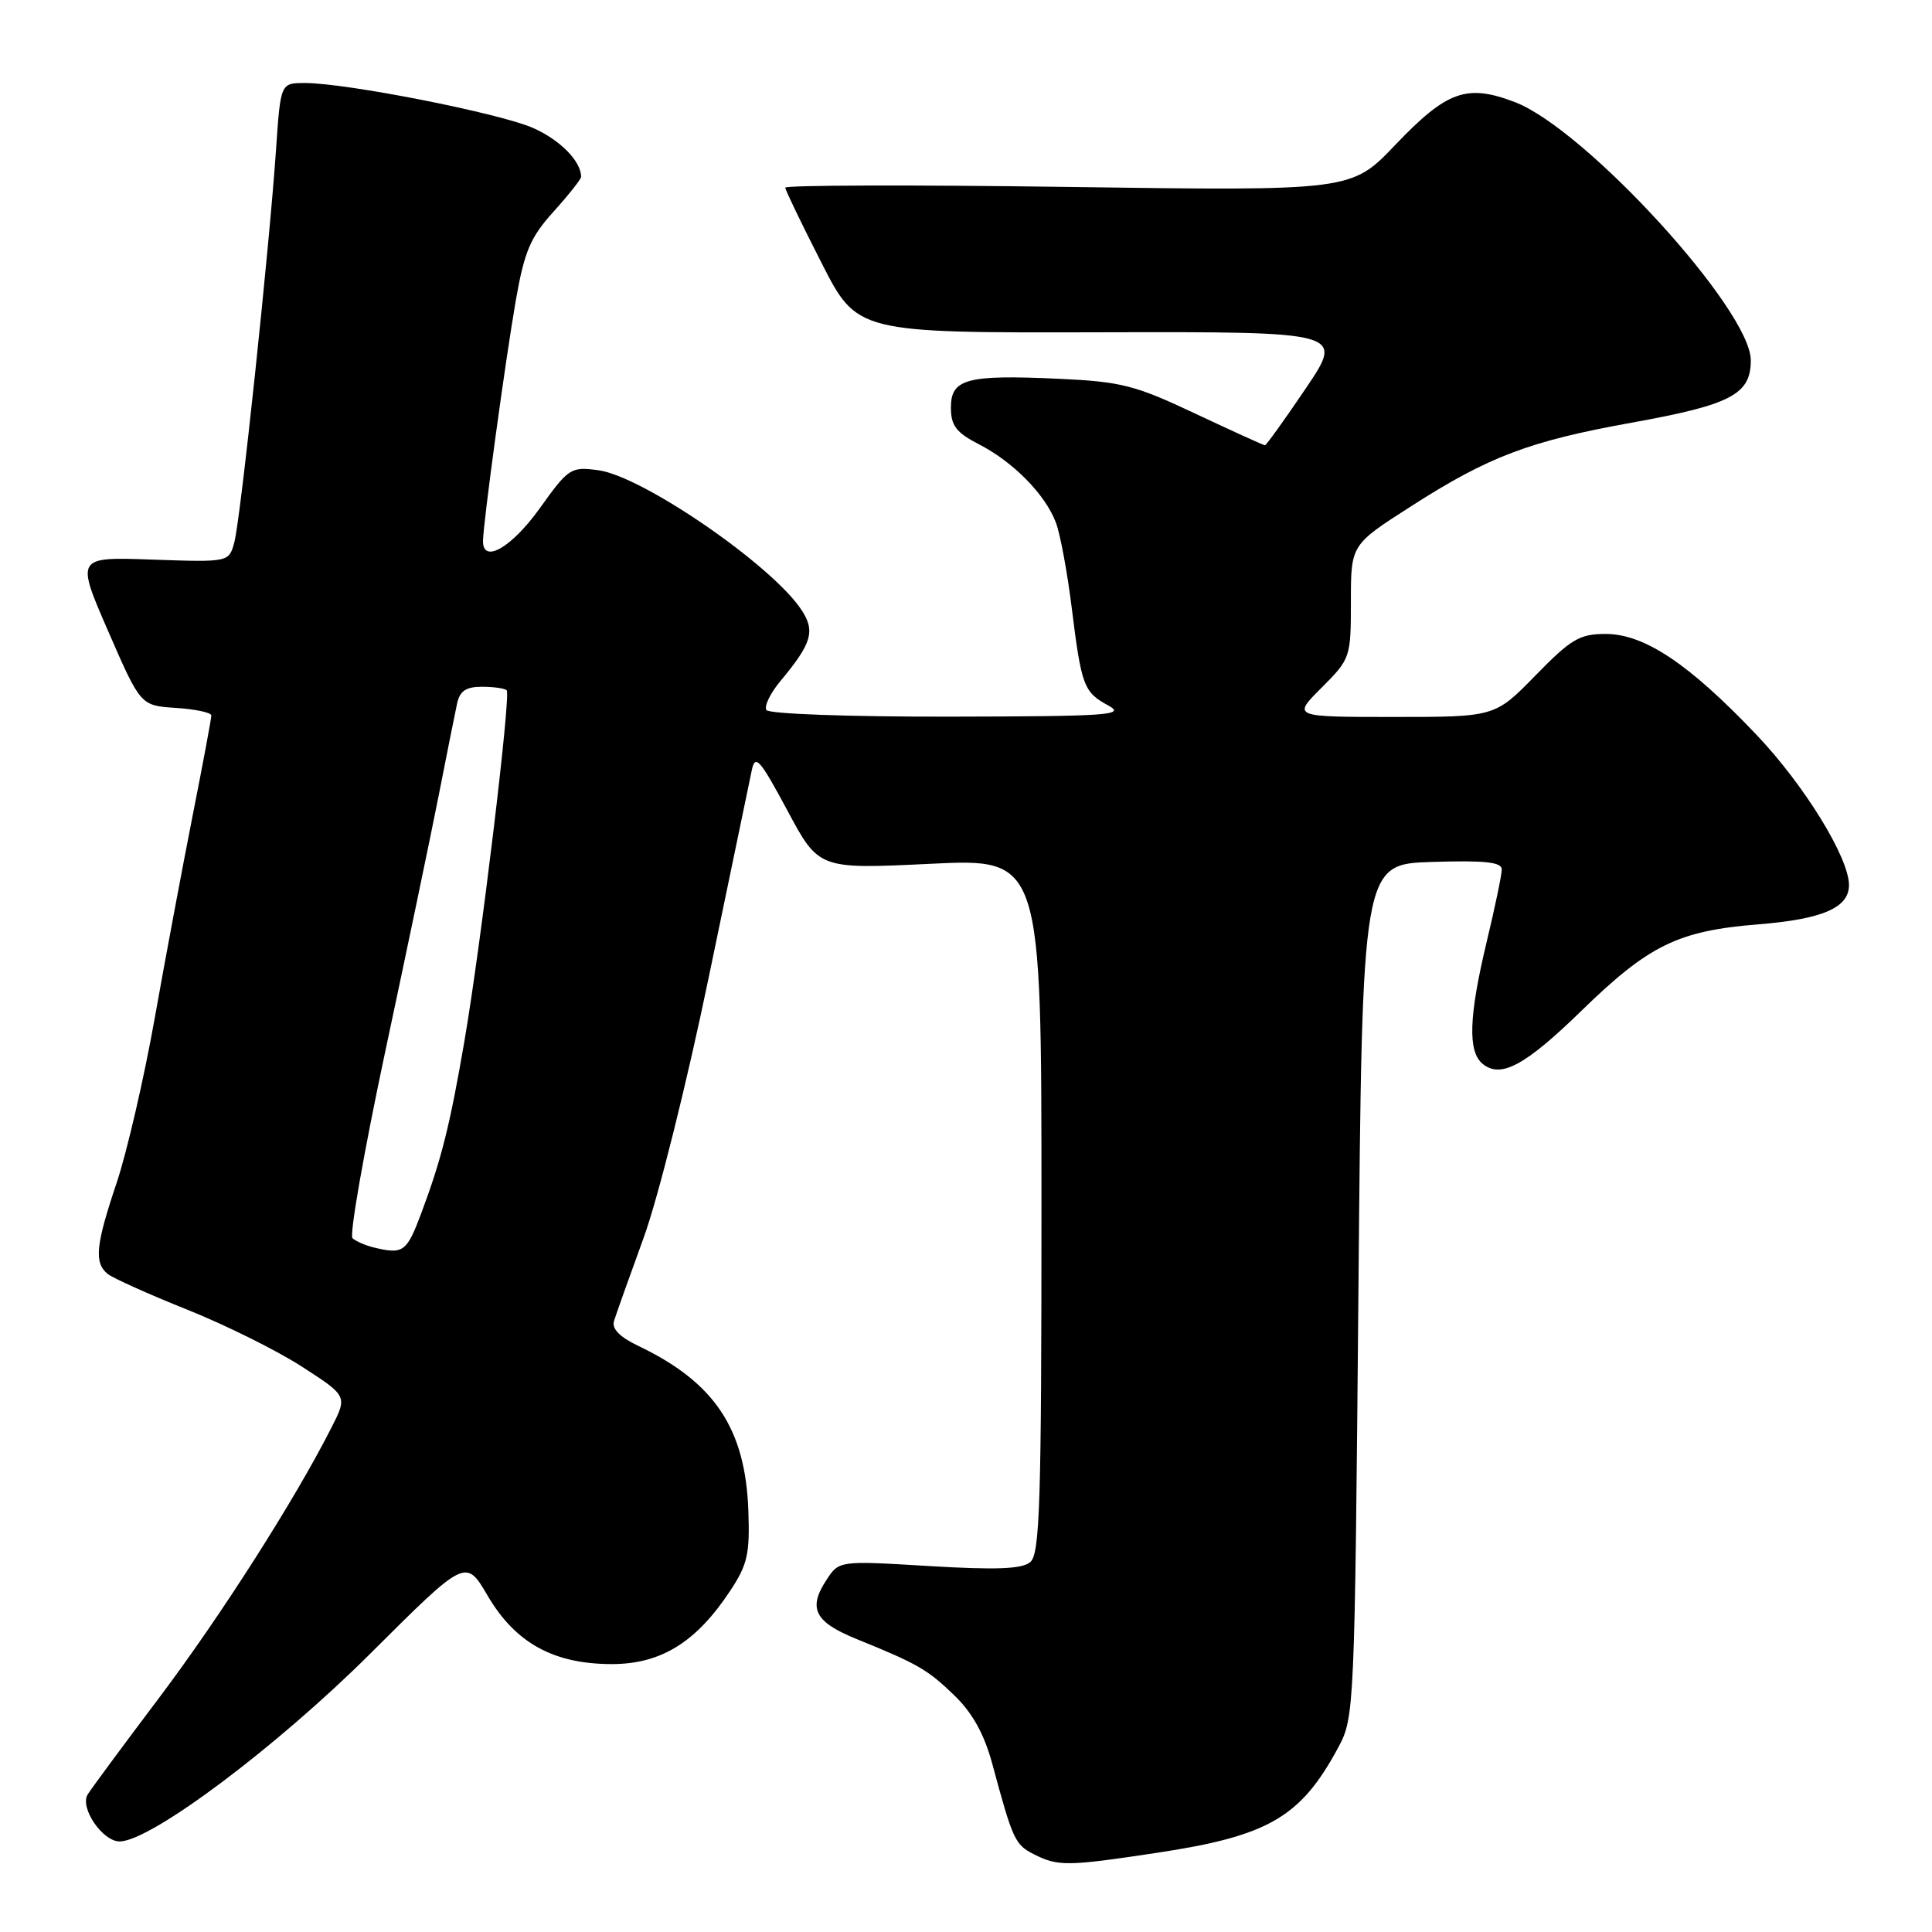 <?xml version="1.0" encoding="UTF-8" standalone="no"?>
<!DOCTYPE svg PUBLIC "-//W3C//DTD SVG 1.1//EN" "http://www.w3.org/Graphics/SVG/1.1/DTD/svg11.dtd" >
<svg xmlns="http://www.w3.org/2000/svg" xmlns:xlink="http://www.w3.org/1999/xlink" version="1.1" viewBox="0 0 256 256">
 <g >
 <path fill="currentColor"
d=" M 153.21 245.52 C 168.11 243.28 172.35 240.81 177.35 231.50 C 179.46 227.58 179.51 226.40 180.00 171.00 C 180.50 114.50 180.50 114.50 189.75 114.21 C 196.78 113.99 199.00 114.23 198.99 115.21 C 198.99 115.92 198.09 120.24 196.99 124.81 C 194.63 134.68 194.47 139.32 196.45 140.96 C 198.84 142.94 202.08 141.20 209.50 133.98 C 218.49 125.22 222.33 123.34 233.00 122.48 C 241.51 121.79 245.00 120.28 245.00 117.28 C 245.00 113.65 239.10 104.06 232.76 97.38 C 223.80 87.95 217.89 84.00 212.74 84.00 C 209.31 84.00 208.16 84.68 203.46 89.50 C 198.09 95.00 198.09 95.00 184.66 95.00 C 171.24 95.00 171.24 95.00 175.12 91.12 C 178.94 87.30 179.00 87.12 179.00 79.71 C 179.00 72.19 179.00 72.19 186.92 67.12 C 197.22 60.50 202.64 58.45 216.19 56.01 C 229.39 53.63 232.00 52.26 231.99 47.73 C 231.97 41.05 210.08 17.11 200.73 13.53 C 194.34 11.09 191.73 12.03 184.88 19.20 C 179.07 25.30 179.07 25.30 141.53 24.77 C 120.89 24.48 104.02 24.53 104.05 24.87 C 104.08 25.22 106.23 29.69 108.84 34.80 C 113.57 44.11 113.57 44.11 145.83 44.03 C 178.10 43.95 178.10 43.95 173.02 51.47 C 170.22 55.61 167.79 59.00 167.61 59.00 C 167.43 59.00 163.28 57.11 158.39 54.81 C 150.40 51.04 148.57 50.57 140.29 50.19 C 128.11 49.63 126.00 50.19 126.00 54.00 C 126.00 56.41 126.70 57.32 129.75 58.89 C 134.28 61.22 138.50 65.52 139.91 69.24 C 140.48 70.74 141.42 75.80 142.00 80.47 C 143.30 90.93 143.59 91.71 146.87 93.49 C 149.21 94.76 146.92 94.92 125.81 94.96 C 112.51 94.98 101.87 94.60 101.55 94.08 C 101.24 93.58 102.05 91.89 103.34 90.33 C 107.59 85.24 108.06 83.64 106.19 80.80 C 102.27 74.87 85.15 63.10 79.29 62.31 C 75.63 61.82 75.35 62.00 71.50 67.38 C 67.79 72.55 64.00 74.74 64.00 71.71 C 64.00 69.47 66.95 47.84 68.35 39.79 C 69.49 33.29 70.28 31.44 73.35 28.04 C 75.36 25.81 77.00 23.74 77.00 23.43 C 77.00 21.37 74.22 18.54 70.64 16.96 C 66.22 15.00 45.91 11.00 40.41 11.00 C 37.18 11.00 37.18 11.00 36.58 19.75 C 35.68 32.95 31.87 68.85 31.05 71.86 C 30.33 74.50 30.33 74.50 20.19 74.15 C 10.05 73.79 10.05 73.79 14.34 83.65 C 18.63 93.50 18.63 93.50 23.31 93.80 C 25.89 93.97 28.00 94.42 28.00 94.80 C 28.01 95.19 26.90 101.12 25.54 108.00 C 24.18 114.88 21.91 126.99 20.50 134.92 C 19.09 142.85 16.82 152.65 15.47 156.69 C 12.68 164.98 12.45 167.30 14.25 168.79 C 14.94 169.35 19.67 171.48 24.77 173.52 C 29.87 175.56 36.74 178.97 40.04 181.11 C 46.05 184.99 46.05 184.99 43.88 189.24 C 39.00 198.85 29.21 214.18 21.06 225.00 C 16.29 231.32 12.04 237.08 11.61 237.79 C 10.55 239.55 13.59 244.00 15.85 244.00 C 19.95 244.00 36.67 231.47 49.11 219.07 C 61.72 206.50 61.72 206.50 64.61 211.43 C 68.29 217.71 73.36 220.50 81.08 220.50 C 87.57 220.50 92.25 217.61 96.74 210.81 C 99.05 207.33 99.37 205.90 99.16 200.15 C 98.77 189.28 94.67 183.15 84.56 178.33 C 82.11 177.16 81.04 176.06 81.36 175.04 C 81.62 174.19 83.39 169.22 85.29 164.00 C 87.22 158.69 91.02 143.47 93.91 129.50 C 96.76 115.75 99.33 103.39 99.62 102.04 C 100.07 99.90 100.69 100.61 104.32 107.37 C 108.49 115.17 108.49 115.17 123.24 114.46 C 138.00 113.74 138.00 113.74 138.00 159.75 C 138.00 199.24 137.79 205.93 136.51 206.99 C 135.41 207.91 131.98 208.04 123.11 207.51 C 111.18 206.79 111.18 206.79 109.51 209.35 C 107.03 213.13 107.94 214.92 113.50 217.18 C 121.66 220.49 122.93 221.23 126.53 224.72 C 128.89 227.02 130.44 229.84 131.50 233.78 C 134.21 243.83 134.49 244.43 137.02 245.71 C 140.18 247.31 141.44 247.30 153.21 245.52 Z  M 49.50 165.29 C 48.40 165.02 47.15 164.47 46.71 164.07 C 46.28 163.66 48.23 152.57 51.03 139.41 C 53.84 126.26 57.02 111.00 58.11 105.50 C 59.19 100.00 60.29 94.49 60.56 93.25 C 60.92 91.56 61.74 91.00 63.85 91.00 C 65.40 91.00 66.88 91.21 67.14 91.47 C 67.72 92.06 63.73 125.18 61.53 138.00 C 59.61 149.16 58.50 153.59 55.83 160.73 C 53.88 165.93 53.45 166.24 49.50 165.29 Z "/>
</g>
</svg>
